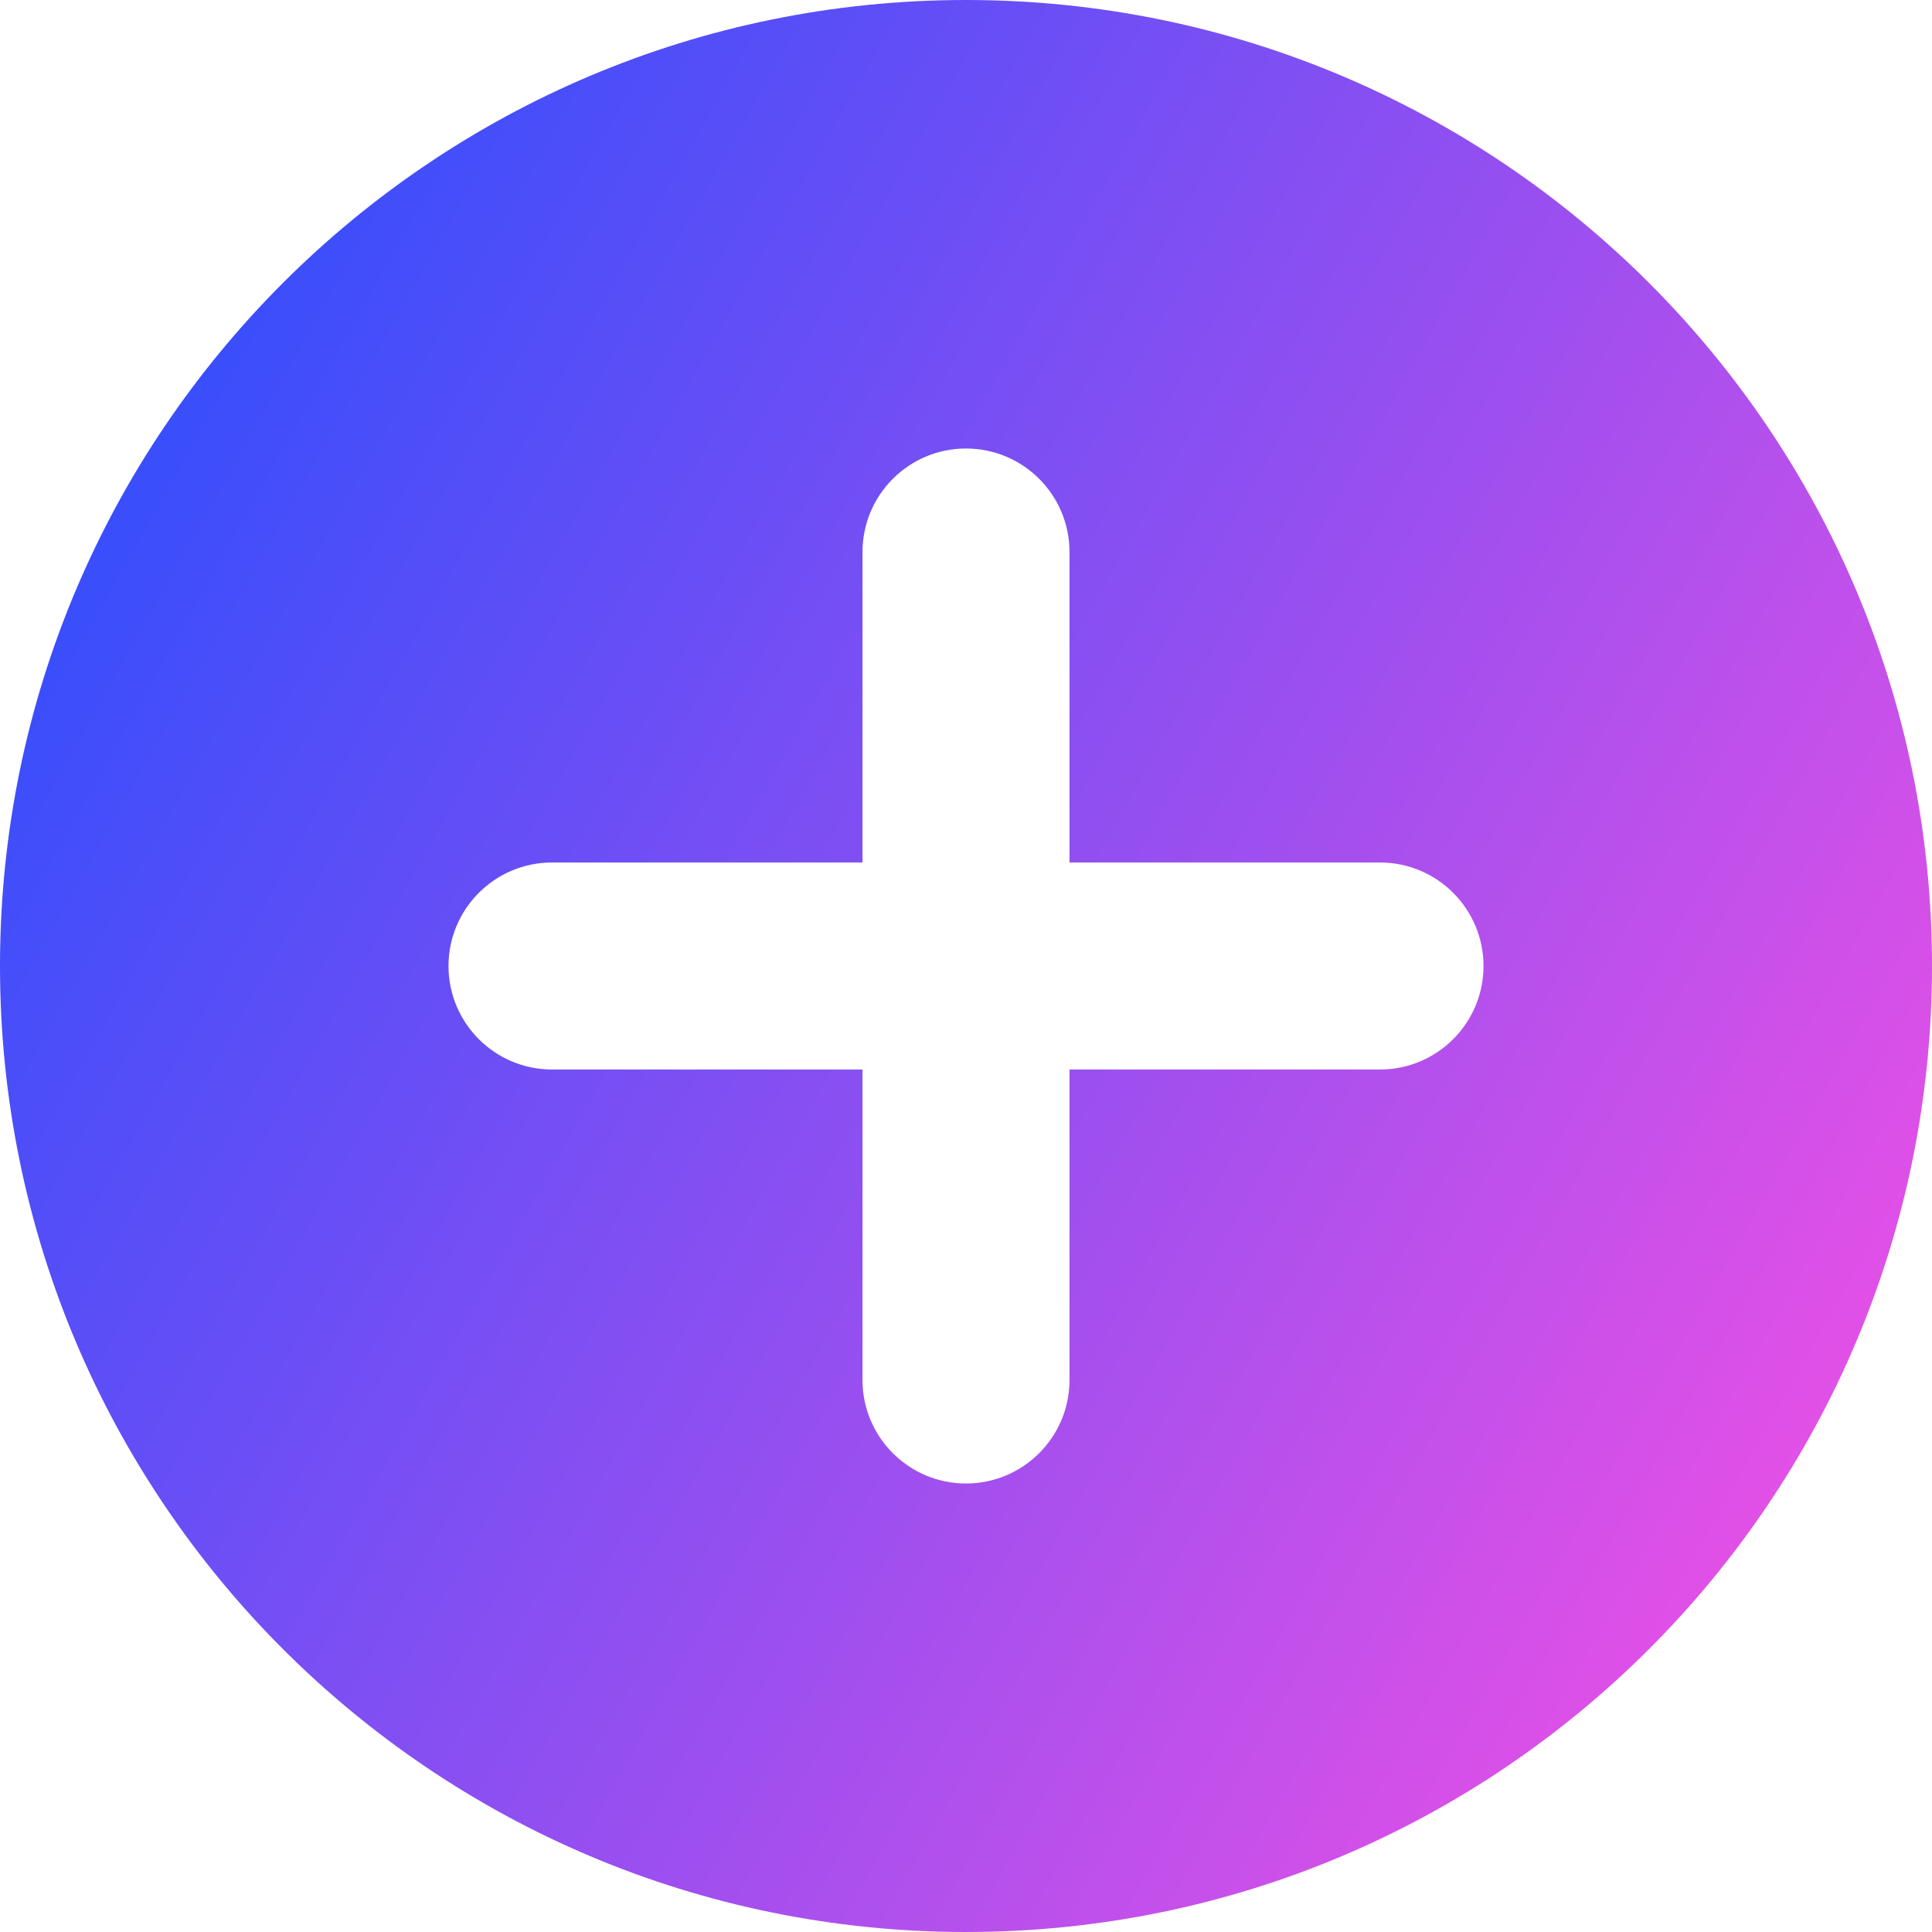 <svg xmlns="http://www.w3.org/2000/svg" fill="none" viewBox="0 0 14 14" id="Add-Circle--Streamline-Core-Gradient">
  <desc>
    Add Circle Streamline Icon: https://streamlinehq.com
  </desc>
  <g id="Free Gradient/Interface Essential/add-circle--button-remove-cross-add-buttons-plus-circle-+-mathematics-math">
    <path id="Subtract" fill="url(#paint0_linear_14402_8987)" fill-rule="evenodd" d="M14 7c0 3.866-3.134 7-7 7-3.866 0-7-3.134-7-7 0-3.866 3.134-7 7-7 3.866 0 7 3.134 7 7ZM7 3.25c.414 0 .75.336.75.75v2.25H10c.414 0 .75.336.75.75s-.336.75-.75.75H7.75V10c0 .414-.336.75-.75.75s-.75-.336-.75-.75V7.75H4c-.414 0-.75-.336-.75-.75s.336-.75.75-.75h2.25V4c0-.414.336-.75.75-.75Z" clip-rule="evenodd"></path>
  </g>
  <defs>
    <linearGradient id="paint0_linear_14402_8987" x1="13.953" x2="-2.626" y1="14.003" y2="4.677" gradientUnits="userSpaceOnUse">
      <stop stop-color="#ff51e3"></stop>
      <stop offset="1" stop-color="#1b4dff"></stop>
    </linearGradient>
  </defs>
</svg>